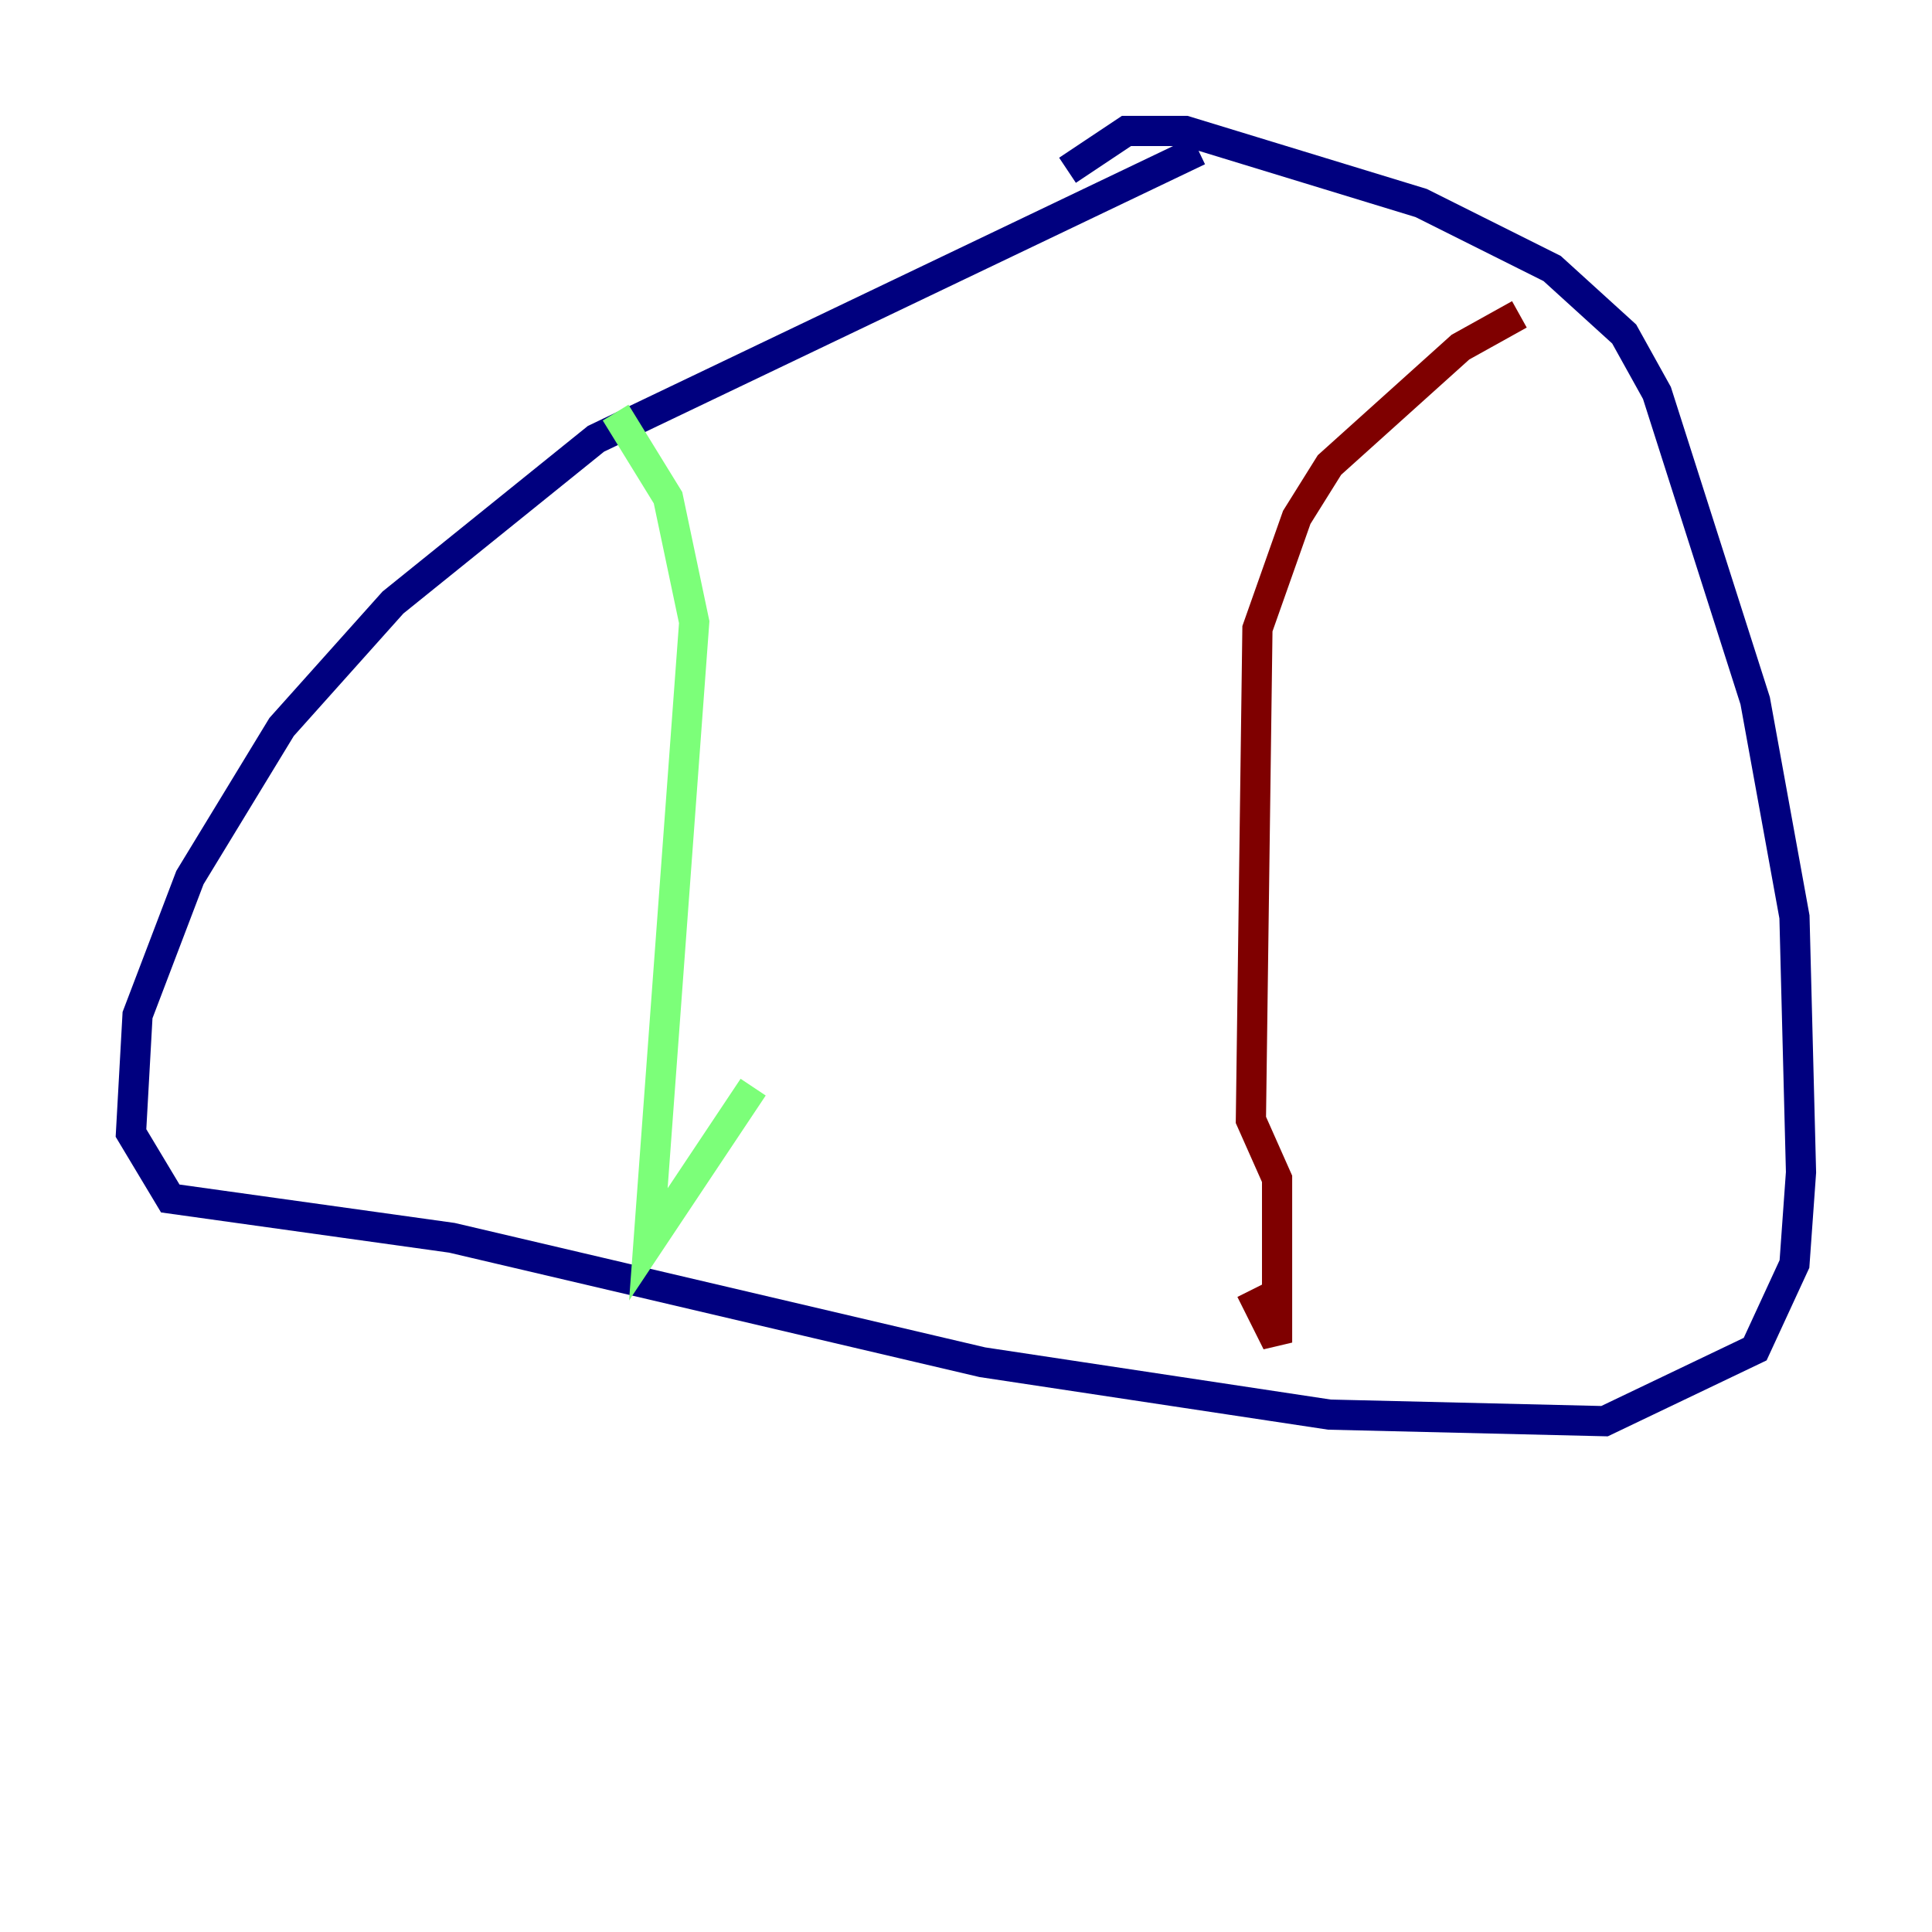 <?xml version="1.0" encoding="utf-8" ?>
<svg baseProfile="tiny" height="128" version="1.2" viewBox="0,0,128,128" width="128" xmlns="http://www.w3.org/2000/svg" xmlns:ev="http://www.w3.org/2001/xml-events" xmlns:xlink="http://www.w3.org/1999/xlink"><defs /><polyline fill="none" points="79.403,9.98 39.485,29.071 26.034,39.919 18.658,48.163 12.583,58.142 9.112,67.254 8.678,75.064 11.281,79.403 29.939,82.007 65.085,90.251 88.081,93.722 106.305,94.156 116.285,89.383 118.888,83.742 119.322,77.668 118.888,60.746 116.285,46.427 109.776,26.034 107.607,22.129 102.834,17.79 94.156,13.451 78.536,8.678 74.63,8.678 70.725,11.281" stroke="#00007f" stroke-width="2" /><polyline fill="none" points="40.786,27.336 44.258,32.976 45.993,41.22 42.956,82.441 49.898,72.027" stroke="#7cff79" stroke-width="2" /><polyline fill="none" points="100.664,20.827 96.759,22.997 88.081,30.807 85.912,34.278 83.308,41.654 82.875,74.197 84.61,78.102 84.61,88.949 82.875,85.478" stroke="#7f0000" stroke-width="2" /></svg>